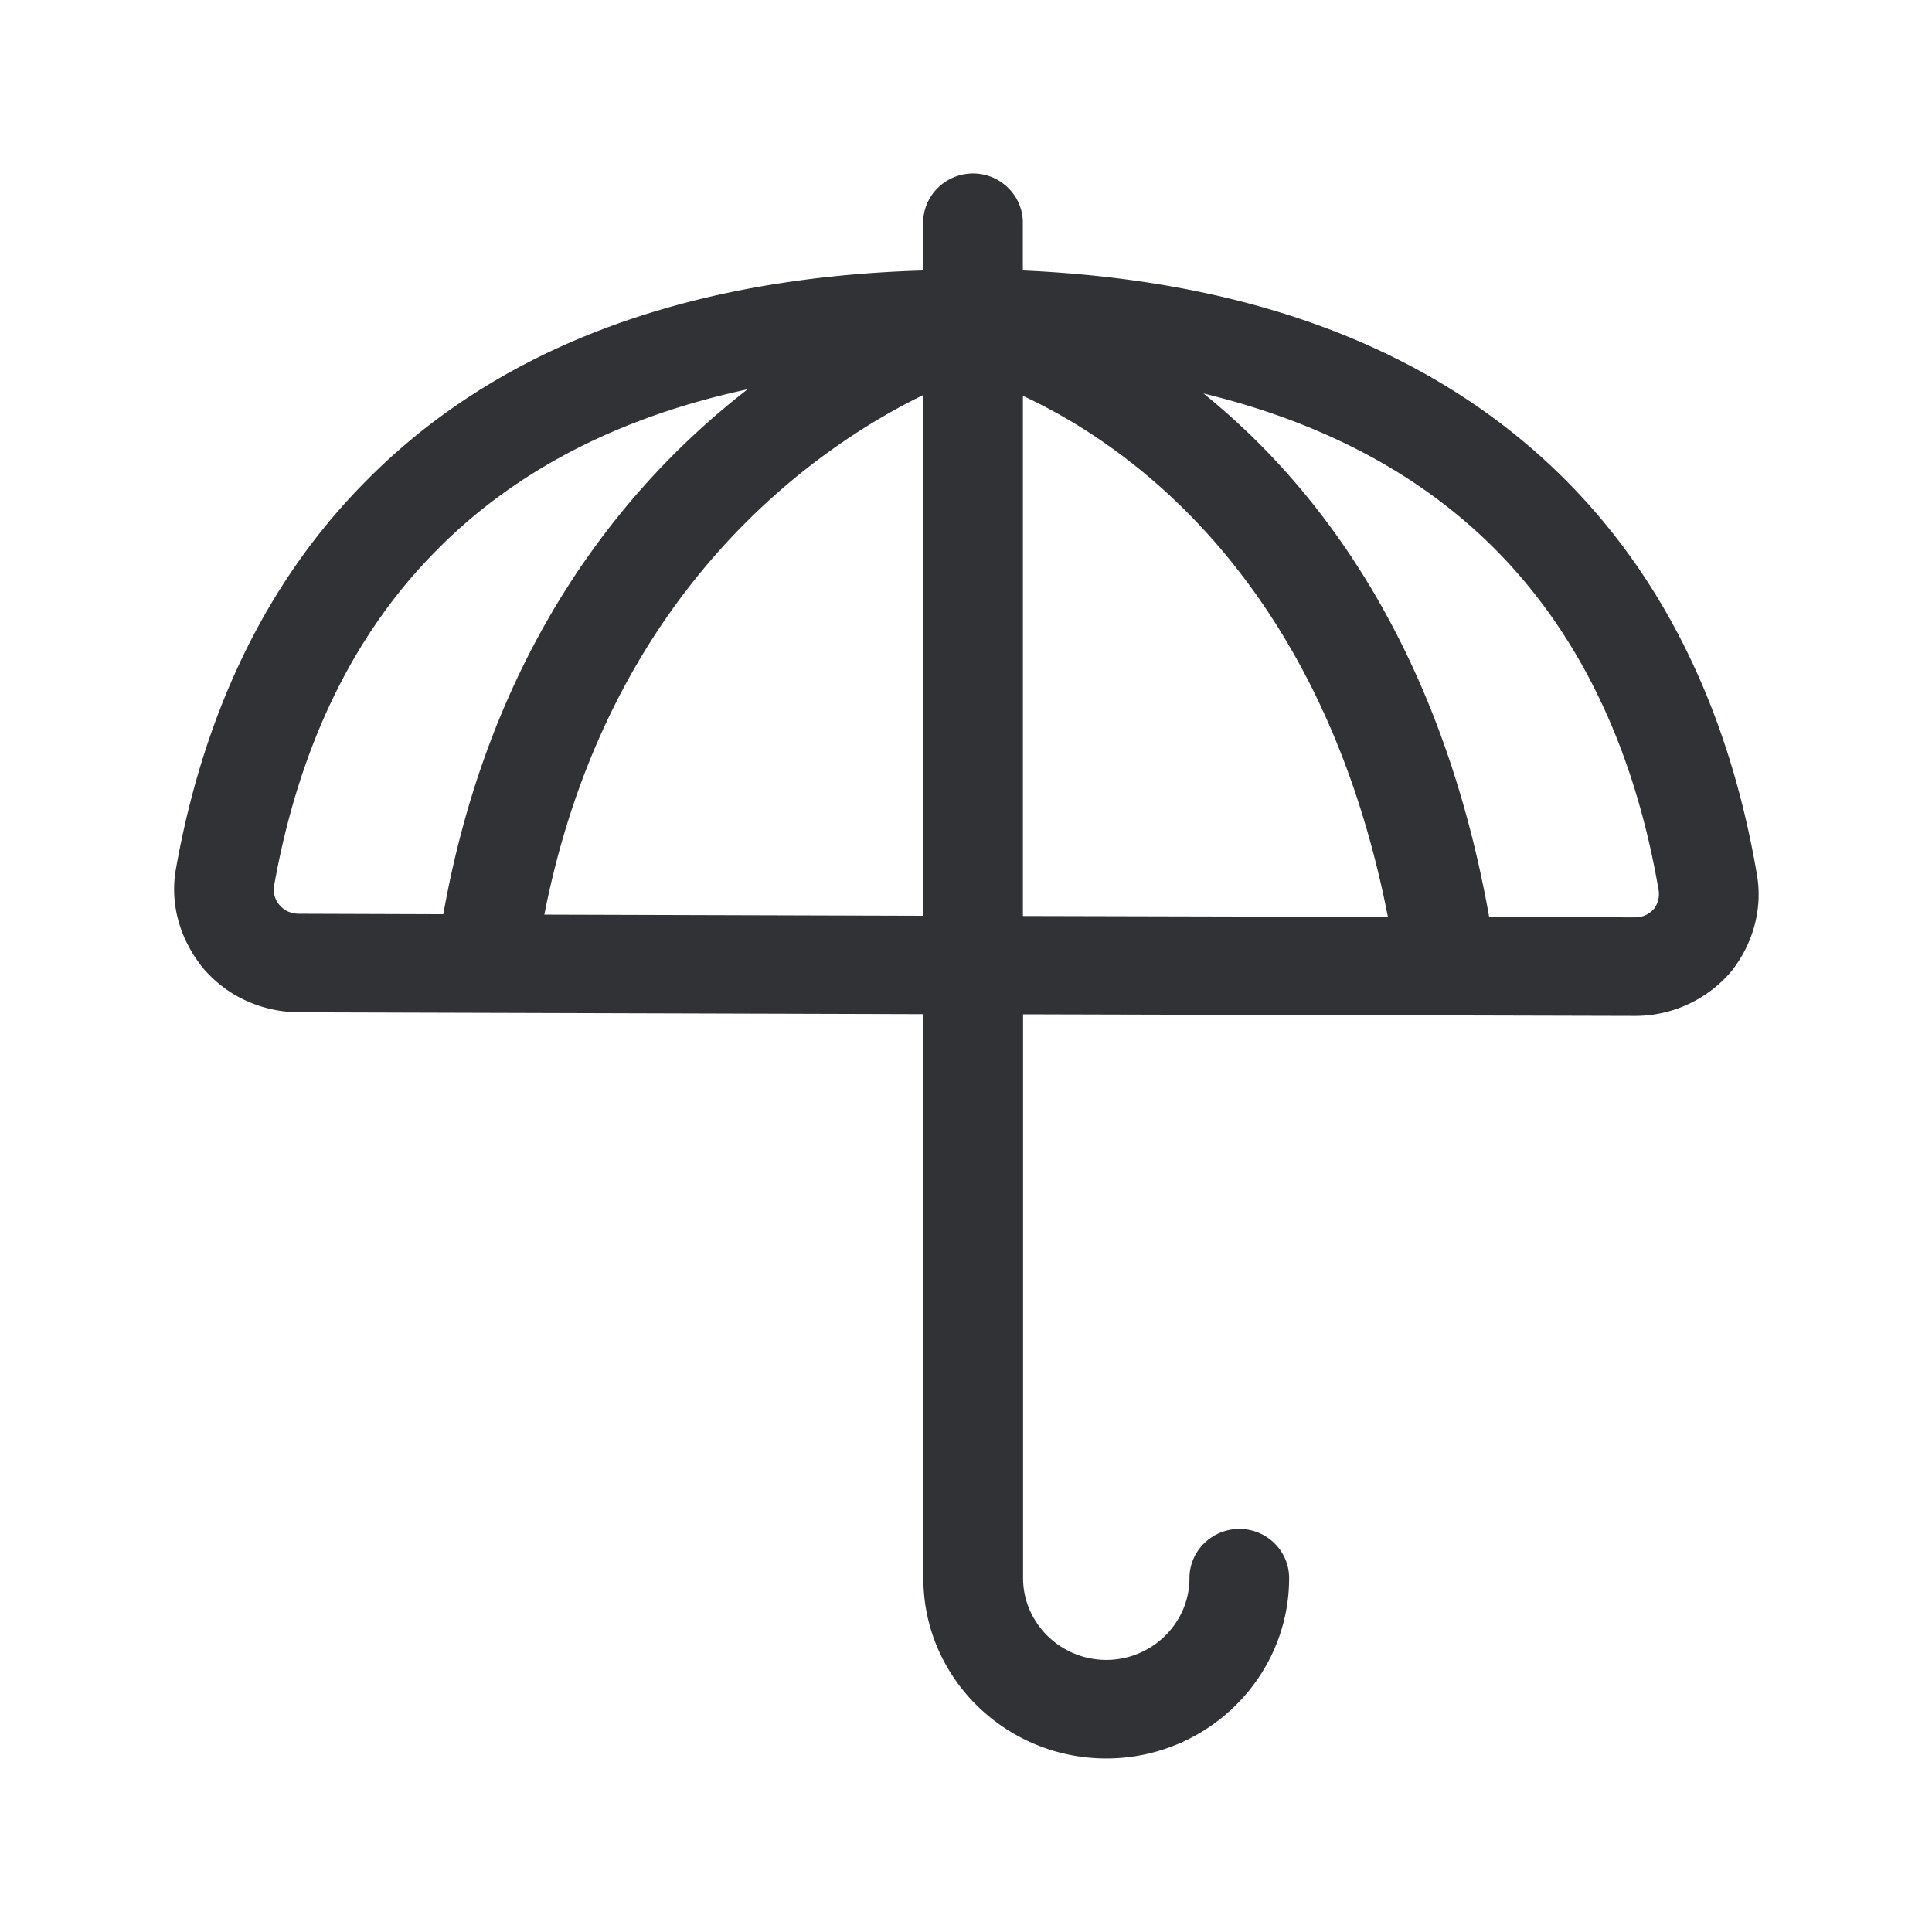 <svg width="24" height="24" fill="none" xmlns="http://www.w3.org/2000/svg"><path d="M19.496 6.012c1.205 1.23 1.989 2.863 2.328 4.846.075.417-.04.857-.314 1.205a1.566 1.566 0 0 1-1.196.557l-7.605-.02v7.003c0 .56.465 1.017 1.034 1.017.568 0 1.033-.457 1.033-1.017 0-.336.278-.61.62-.61.341 0 .618.274.618.61 0 1.235-1.02 2.241-2.271 2.241-1.236 0-2.247-.978-2.272-2.19-.003-.014-.003-.028-.003-.042v-7.014l-7.762-.023a1.604 1.604 0 0 1-.815-.232 1.57 1.57 0 0 1-.361-.308c-.303-.37-.42-.813-.345-1.239.353-1.983 1.151-3.607 2.37-4.829 1.63-1.647 3.96-2.52 6.913-2.607v-.594c0-.336.277-.611.62-.611.34 0 .618.275.618.61v.595c2.905.128 5.185 1.014 6.79 2.652ZM3.544 11.306a.342.342 0 0 0 .168.045l1.795.006c.597-3.35 2.286-5.364 3.78-6.521-1.578.339-2.872 1-3.85 1.986-1.042 1.042-1.725 2.45-2.033 4.187a.294.294 0 0 0 .07.236c.028.03.053.05.066.059l.004.002Zm17.003-.016a.31.31 0 0 0 .058-.225c-.297-1.742-.969-3.156-1.997-4.207-.935-.955-2.165-1.608-3.658-1.97 1.415 1.141 2.947 3.127 3.549 6.502l1.812.006c.065 0 .16-.02.236-.107Zm-7.84-6.373v6.462l4.534.011c-.823-4.207-3.243-5.874-4.535-6.473Zm-1.242-.008c-1.297.633-3.904 2.389-4.703 6.453l4.703.014V4.91Z" fill="#313235"/></svg>